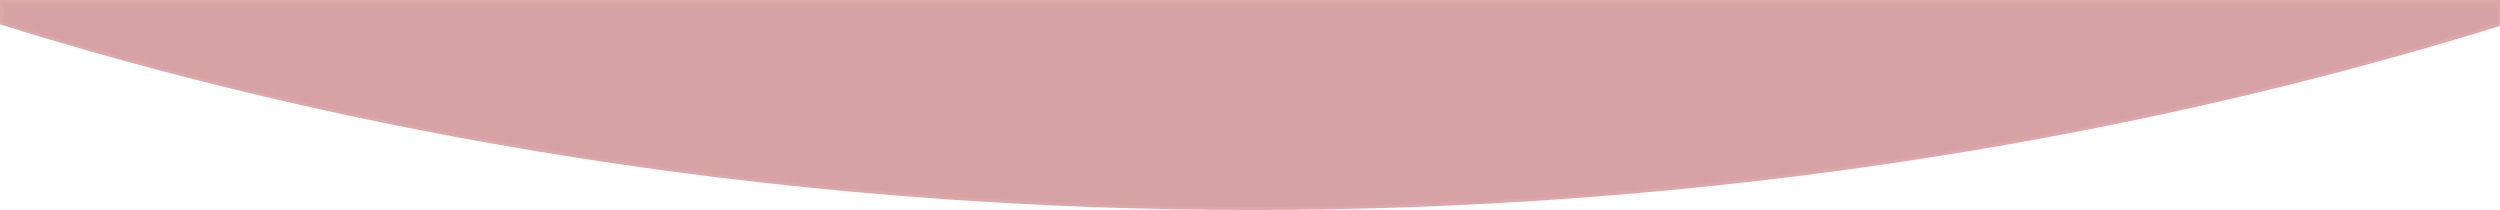 <svg id="4cceea8a-dcd9-46a4-bab7-9d3ccc8aa7b0" data-name="Capa 1" xmlns="http://www.w3.org/2000/svg" viewBox="0 0 797.95 67"><defs><style>.e2e7c1c2-2dfe-4226-bb92-0808f5dc241c{fill:#d7a2a5;stroke:#dea6a9;stroke-miterlimit:10;}</style></defs><title>Sin título-3</title><path class="e2e7c1c2-2dfe-4226-bb92-0808f5dc241c" d="M798.47,2H1.53V8.9C74.83,31.77,217.65,68.6,405.34,68c181.74-.58,320.28-36,393.13-58.6V2Z" transform="translate(-1.03 -1.5)"/></svg>